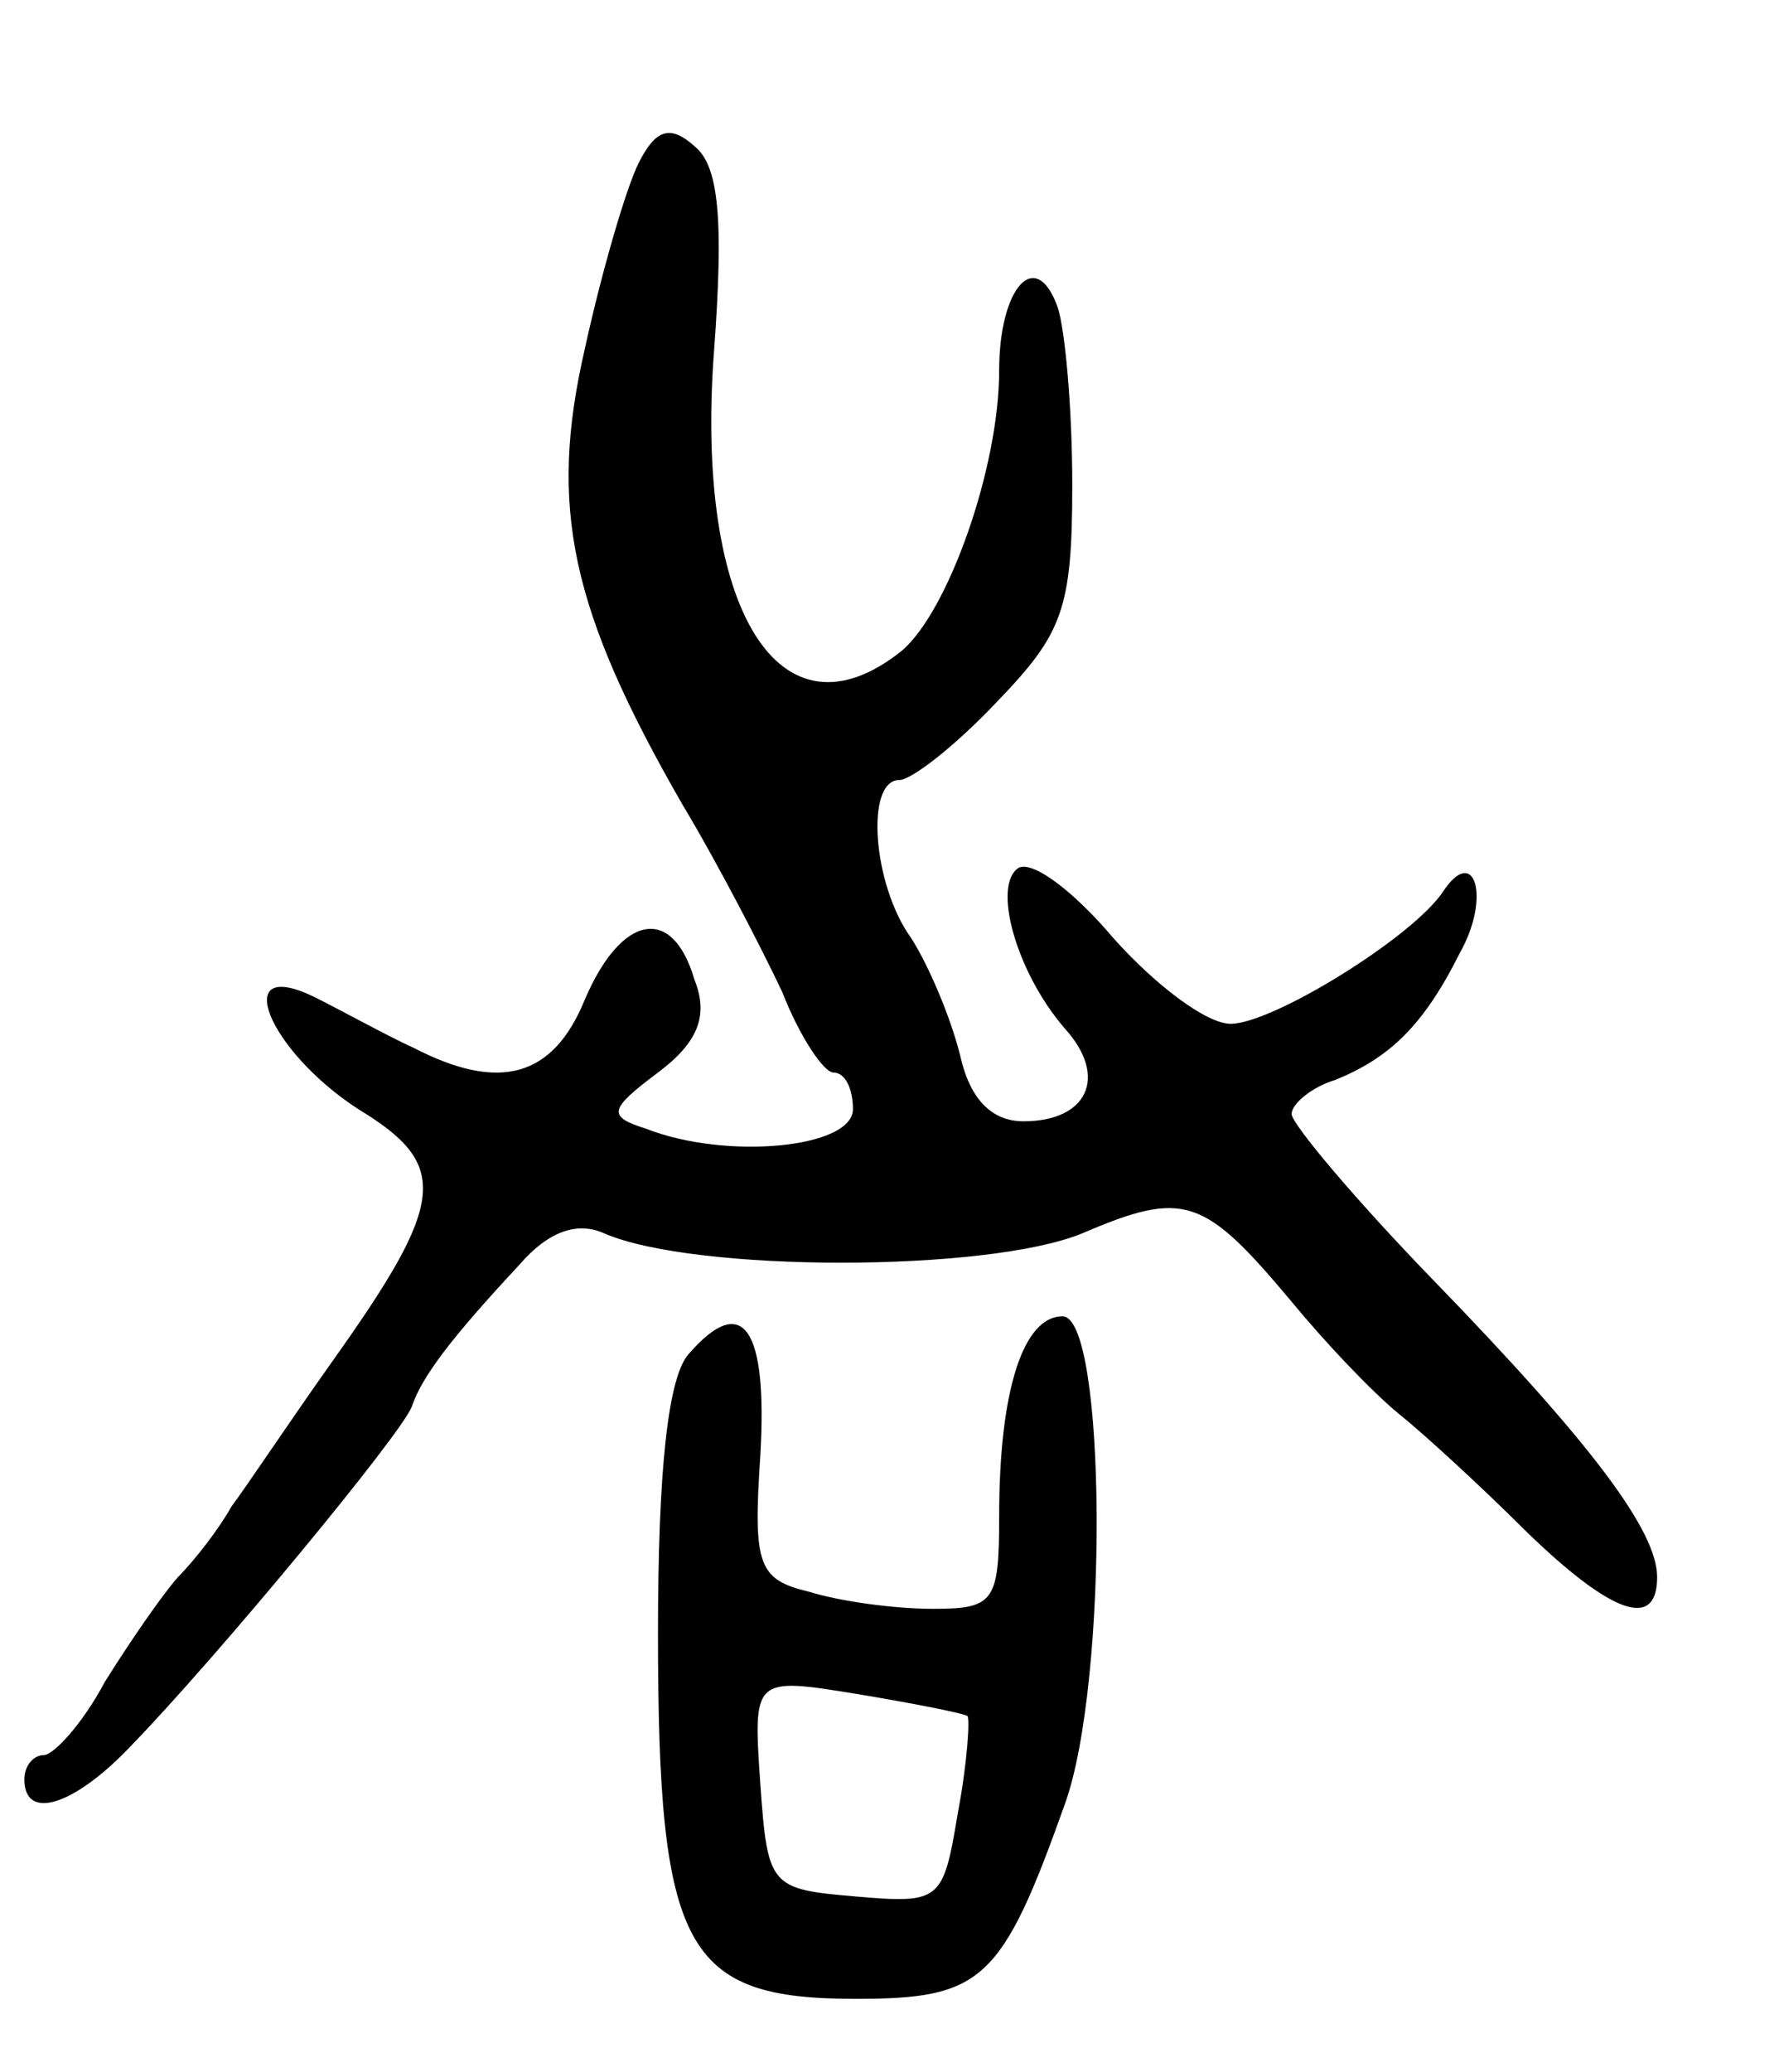 <svg version="1.0" xmlns="http://www.w3.org/2000/svg"
 width="73pt" height="85pt" viewBox="0 0 73 85"
 preserveAspectRatio="xMidYMid meet">
<g transform="translate(0,85) scale(0.1,-0.1)"
fill="#000000" stroke="none">
<path d="M262 783 c-5 -10 -15 -44 -22 -76 -15 -65 -6 -107 40 -187 15 -25 33
-60 41 -77 7 -18 17 -33 21 -33 5 0 8 -7 8 -15 0 -16 -52 -21 -85 -8 -16 5
-15 8 5 23 16 12 21 23 15 38 -9 31 -30 27 -45 -8 -13 -32 -35 -38 -70 -20
-11 5 -29 15 -41 21 -35 17 -19 -22 18 -46 38 -23 36 -38 -11 -104 -17 -24
-35 -51 -41 -59 -5 -9 -15 -22 -22 -29 -7 -8 -20 -27 -30 -43 -9 -17 -21 -30
-25 -30 -4 0 -8 -4 -8 -10 0 -17 20 -11 43 13 36 37 112 129 116 140 4 12 16
28 44 58 12 14 24 18 35 13 37 -16 157 -16 196 0 42 18 50 15 86 -28 14 -17
33 -37 44 -46 10 -8 34 -30 52 -48 35 -34 54 -41 54 -19 0 19 -27 55 -92 122
-32 33 -58 64 -58 68 0 4 8 11 18 14 22 9 36 22 51 52 13 23 6 45 -7 25 -13
-19 -70 -54 -87 -54 -10 0 -31 16 -48 35 -16 19 -33 32 -39 29 -11 -7 -1 -43
19 -66 18 -20 9 -38 -17 -38 -13 0 -22 9 -26 27 -4 16 -13 37 -20 48 -16 22
-19 65 -5 65 5 0 23 14 40 32 27 28 31 38 31 89 0 32 -3 64 -6 73 -9 25 -24 8
-24 -26 0 -40 -21 -99 -40 -115 -50 -40 -85 17 -77 123 4 54 2 76 -8 84 -10 9
-16 7 -23 -7z"/>
<path d="M283 295 c-9 -9 -13 -49 -13 -115 0 -130 11 -150 81 -150 52 0 60 7
86 80 18 50 17 200 -1 200 -16 0 -26 -30 -26 -82 0 -35 -2 -38 -27 -38 -16 0
-38 3 -51 7 -21 5 -23 11 -20 56 3 52 -7 67 -29 42z m114 -149 c1 -1 0 -19 -4
-40 -6 -36 -7 -37 -42 -34 -35 3 -36 4 -39 46 -3 44 -3 44 40 37 24 -4 44 -8
45 -9z"/>
</g>
</svg>

